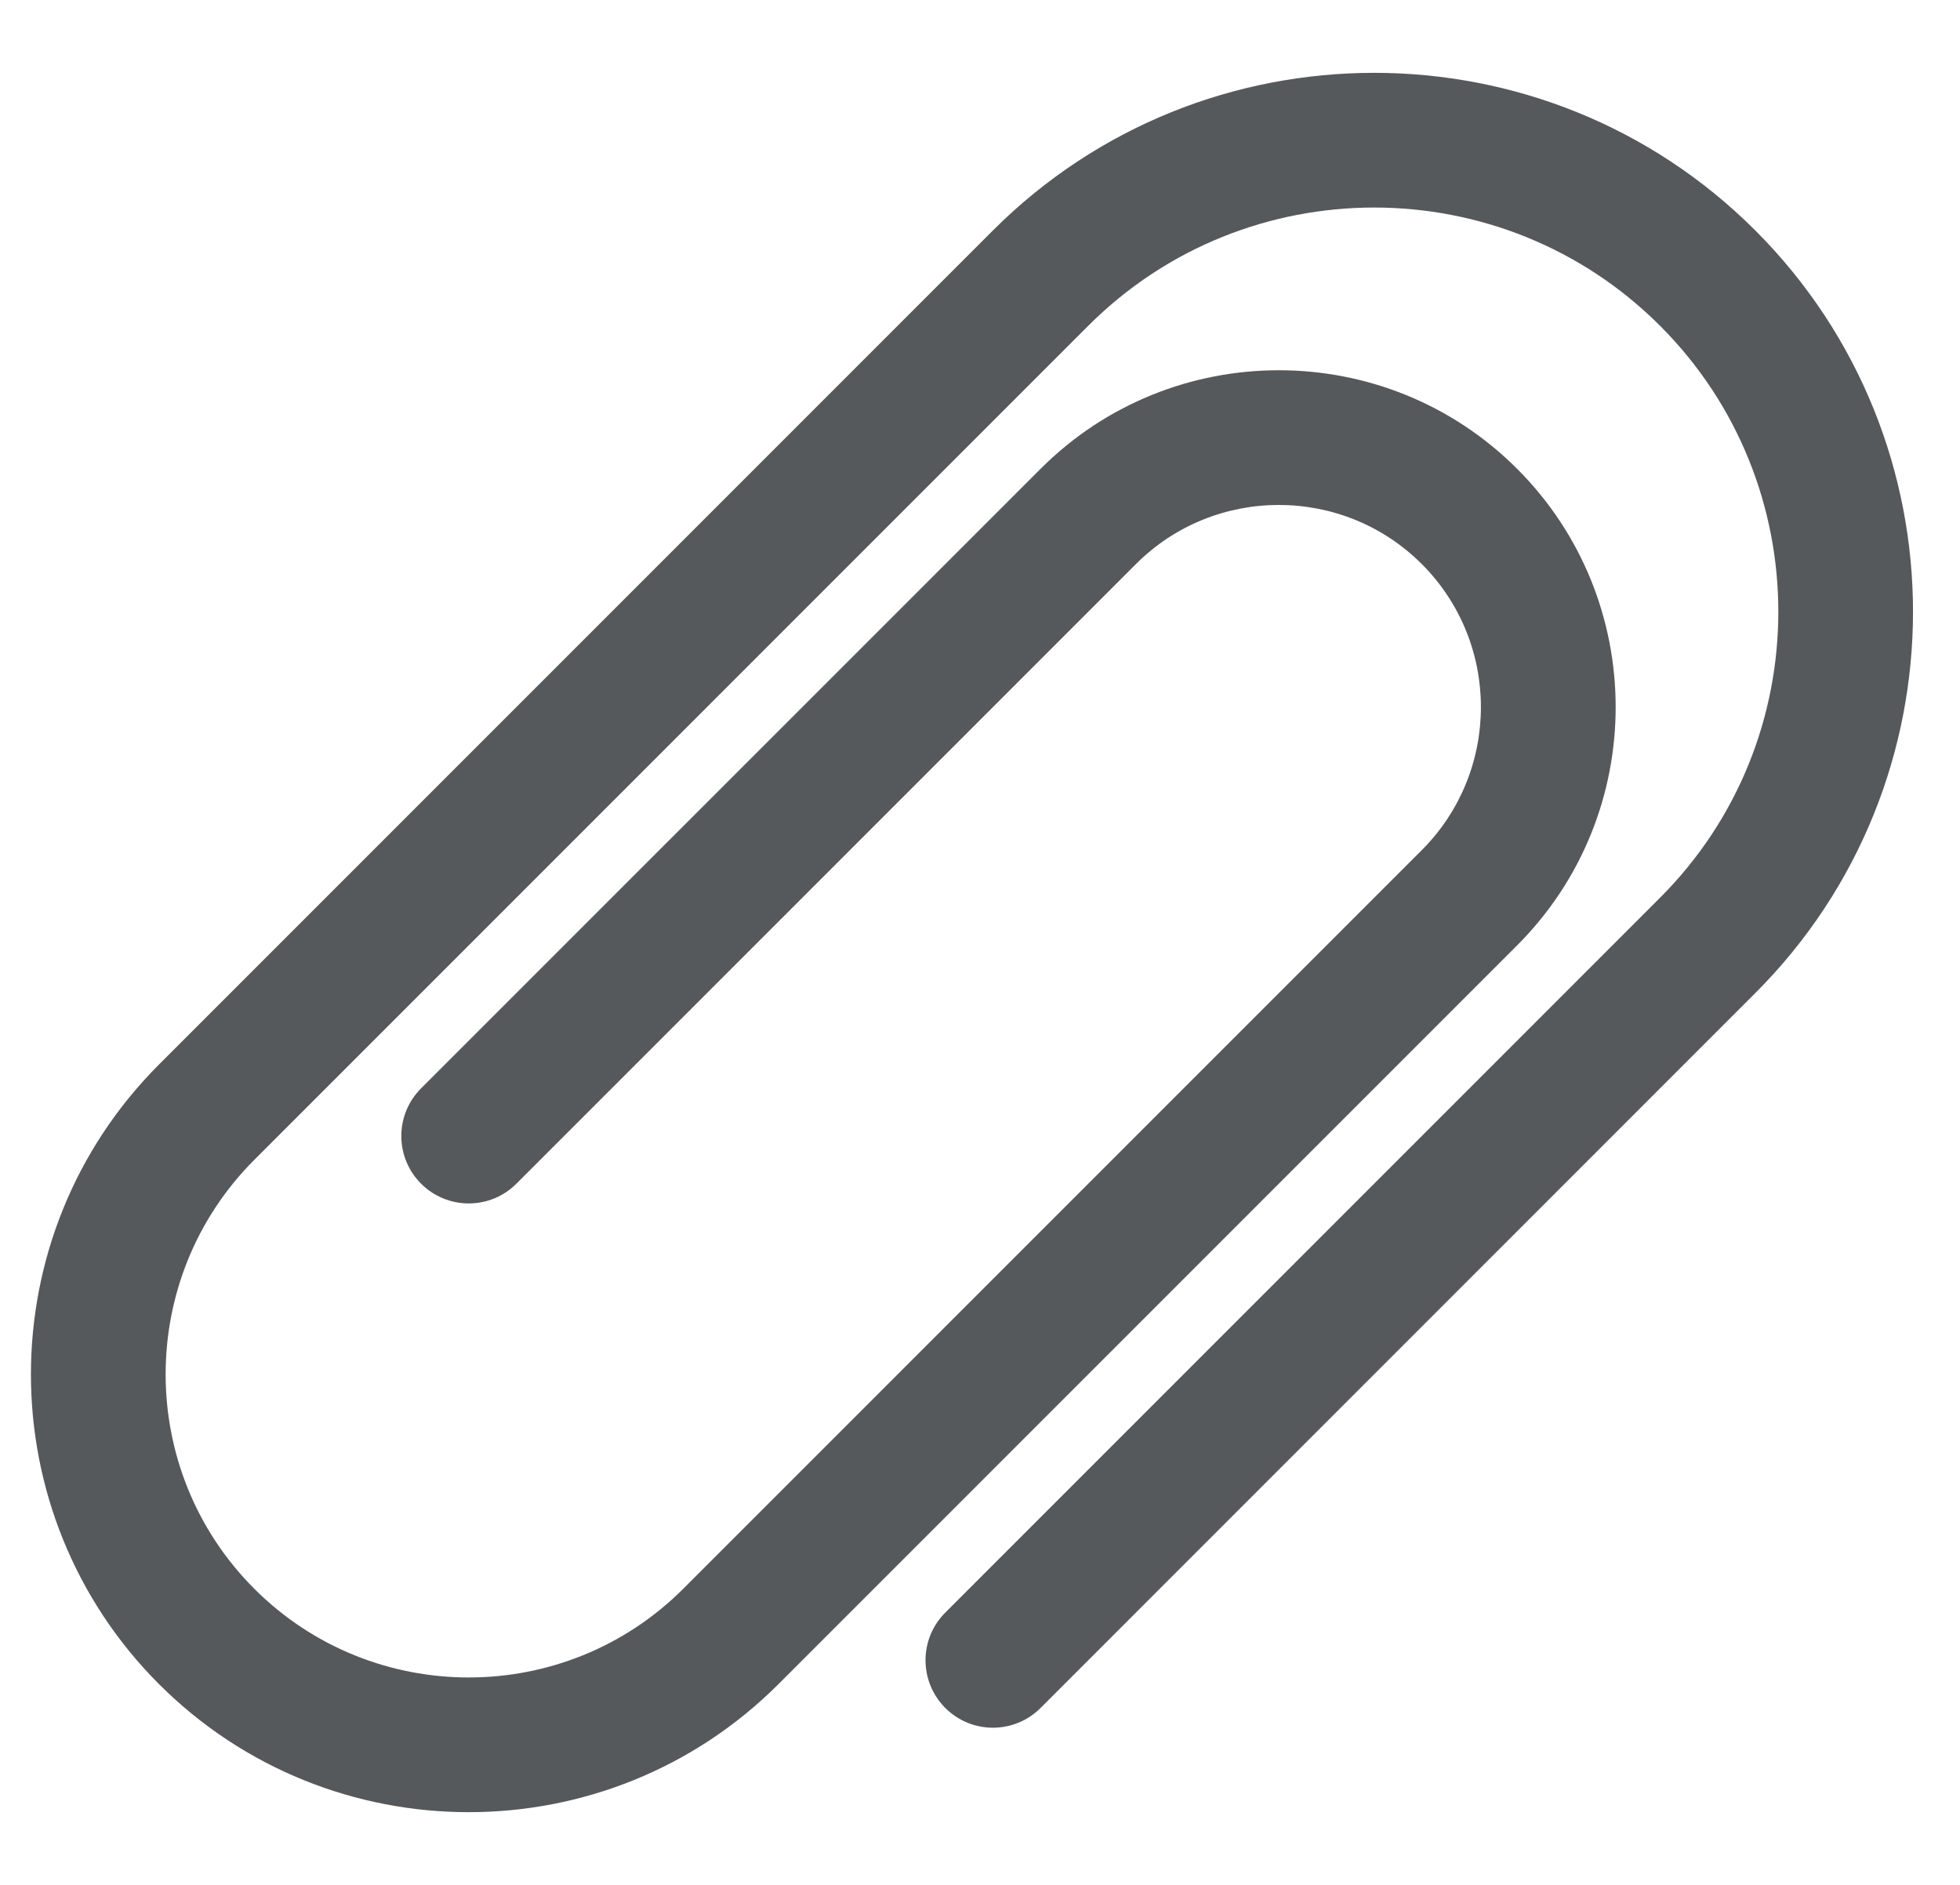 <svg width="26" height="25" viewBox="0 0 26 25" fill="none" xmlns="http://www.w3.org/2000/svg">
<path d="M23.285 3.057C20.497 0.269 15.96 0.269 13.171 3.057L2.109 14.119C-0.156 16.385 -0.156 20.071 2.109 22.337C4.375 24.602 8.061 24.602 10.327 22.337L20.125 12.539C21.868 10.796 21.868 7.96 20.125 6.218C18.382 4.475 15.546 4.475 13.804 6.218L5.586 14.435C5.236 14.785 5.236 15.35 5.586 15.7C5.936 16.049 6.501 16.049 6.85 15.7L15.068 7.482C16.113 6.436 17.815 6.436 18.861 7.482C19.906 8.527 19.906 10.229 18.861 11.275L9.063 21.073C7.494 22.641 4.942 22.641 3.374 21.073C1.805 19.504 1.805 16.952 3.374 15.383L14.436 4.321C16.527 2.23 19.93 2.23 22.021 4.321C24.113 6.413 24.113 9.815 22.021 11.907L12.539 21.389C12.19 21.738 12.19 22.303 12.539 22.653C12.889 23.003 13.454 23.003 13.804 22.653L23.285 13.171C26.074 10.383 26.074 5.845 23.285 3.057Z" fill="#56595B"/>
</svg>
